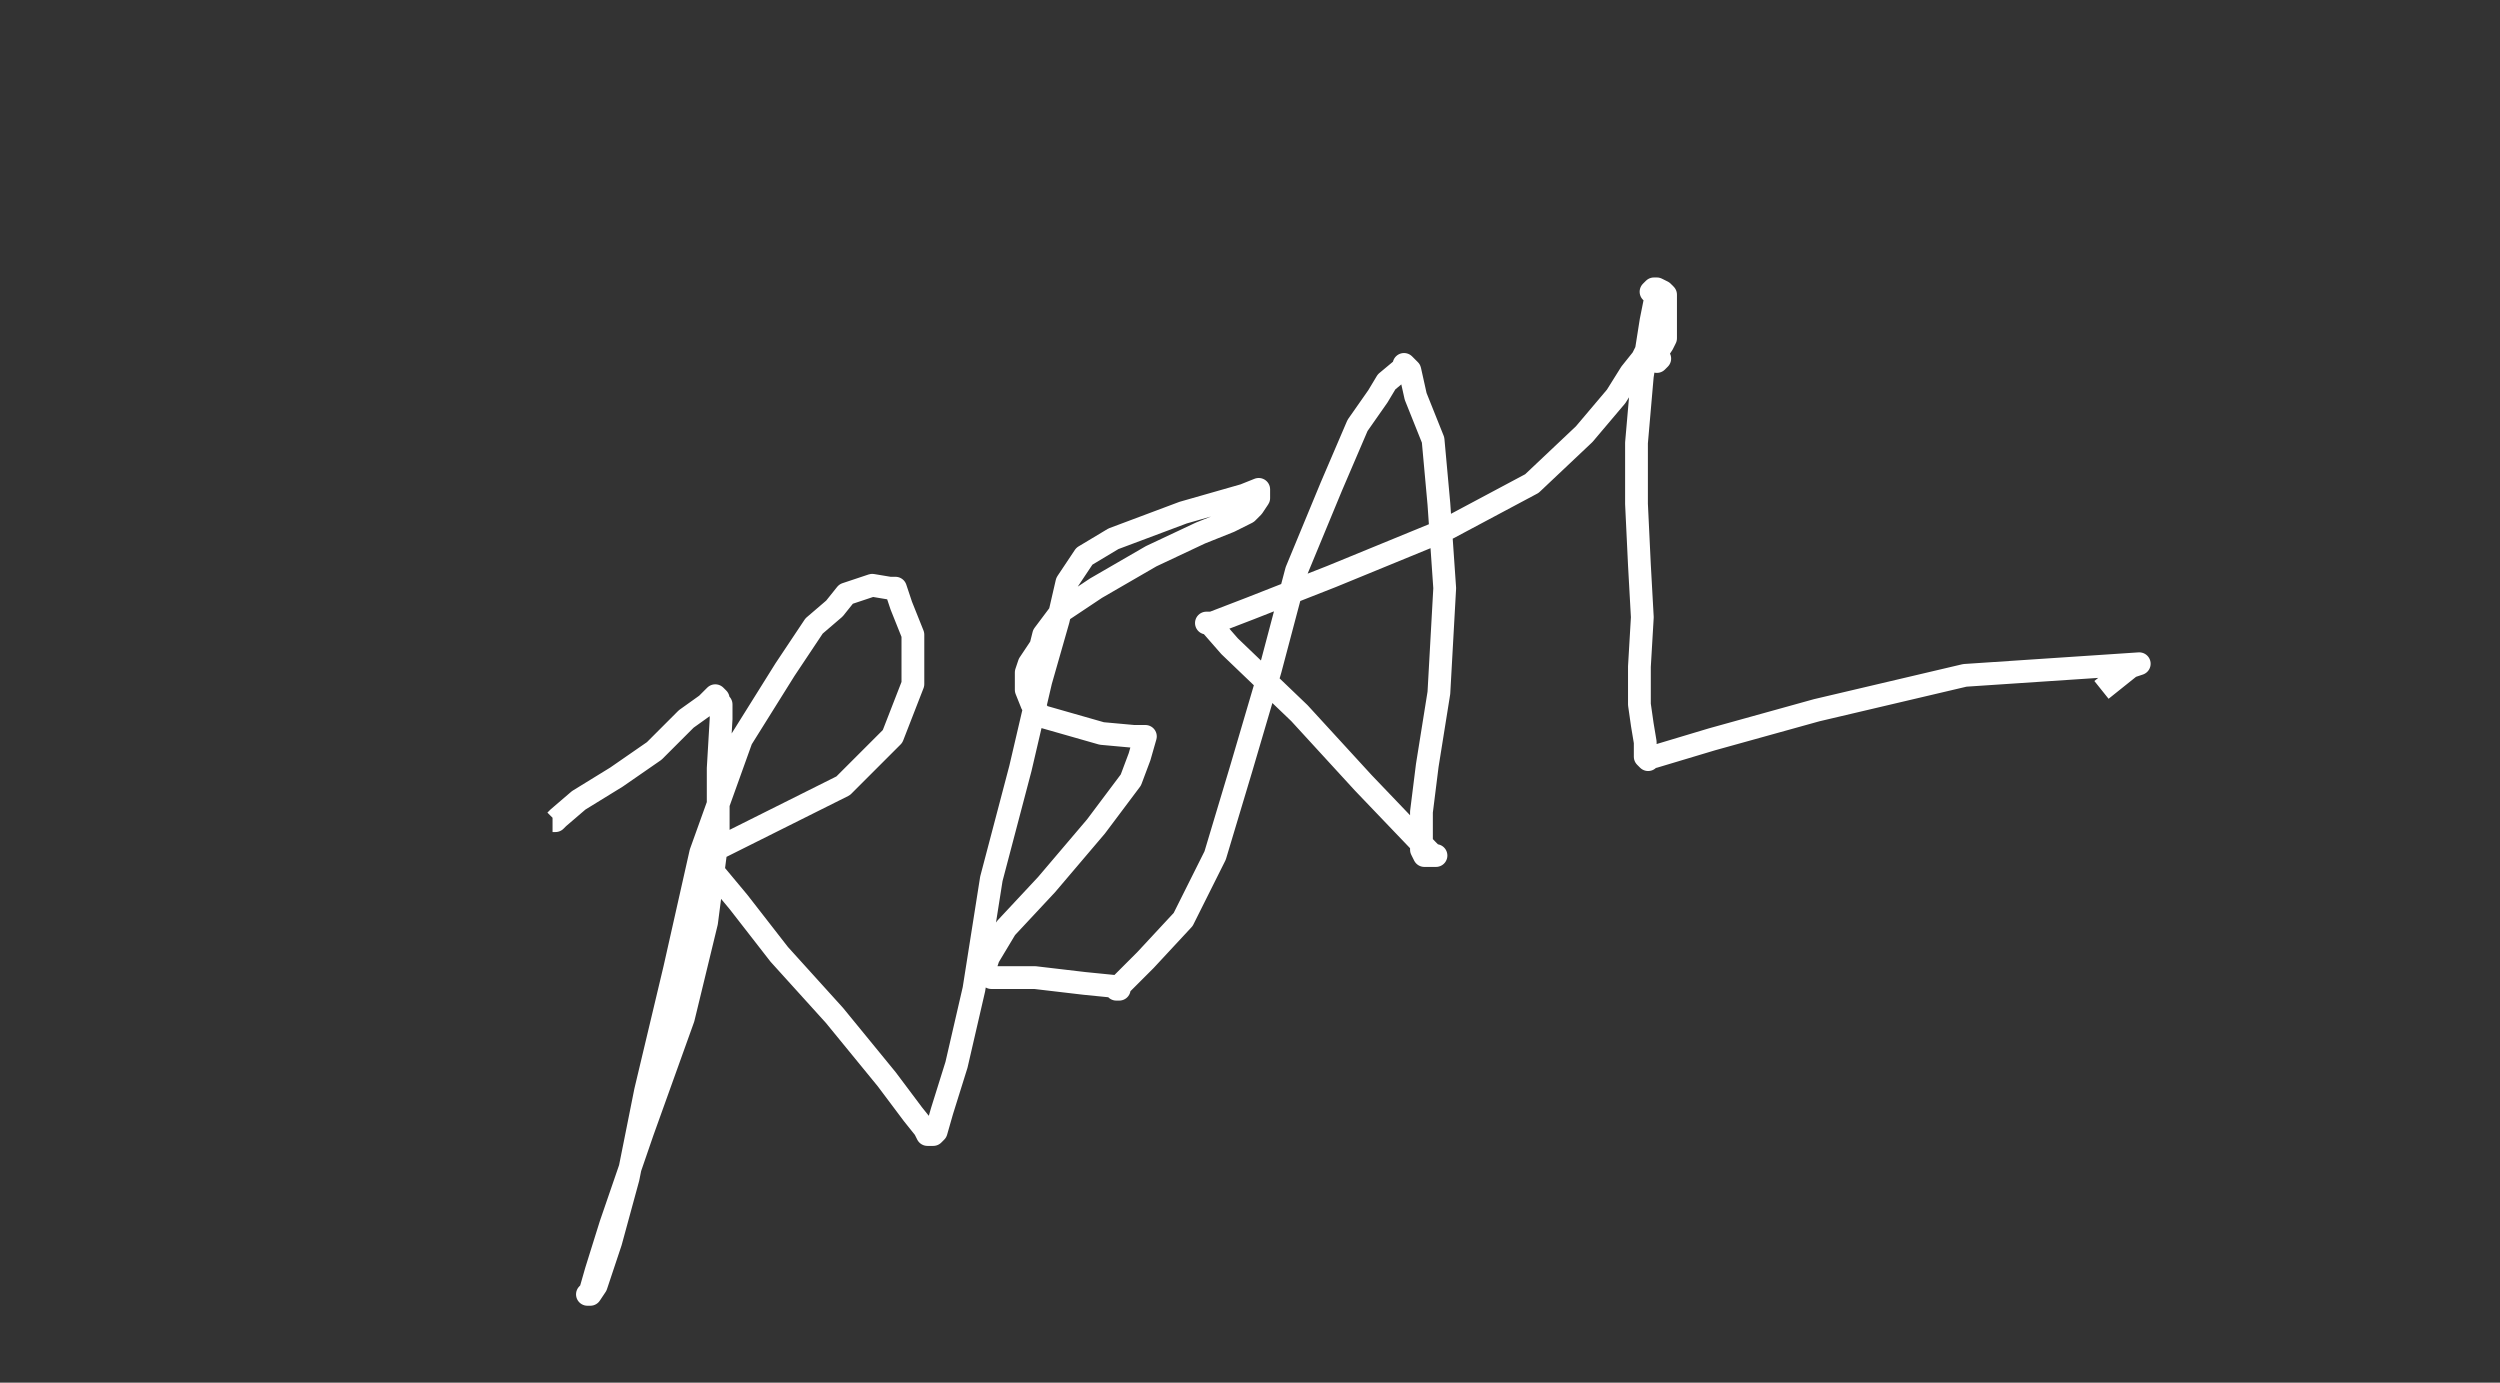 <svg 
    xmlns="http://www.w3.org/2000/svg" 
    xmlns:se="http://svg-edit.googlecode.com" 
    xmlns:xlink="http://www.w3.org/1999/xlink" 
    xmlns:dc="http://purl.org/dc/elements/1.1/" 
    xmlns:cc="http://creativecommons.org/ns#" 
    xmlns:rdf="http://www.w3.org/1999/02/22-rdf-syntax-ns#" 
    xmlns:inkscape="http://www.inkscape.org/namespaces/inkscape" 
    width="438.918" 
    height="242.755" 
    style=""
>                                    
    <rect width="100%" height="100%" fill="#333333" stroke="none"/>                                    
    <title>my vector image</title>
    <rect 
        id="backgroundrect" 
        width="100%" 
        height="100%" 
        x="0" 
        y="0" 
        fill="#ffb900" 
        stroke="none" 
        class="" 
        style=""
        fill-opacity="0"
    />                               
    <g class="currentLayer" style="">
        <title>Layer 1</title>
        <defs>
            <linearGradient id="myGradient">
                <stop offset="0%" stop-color="white" />
                <stop offset="100%" stop-color="white" />
            </linearGradient>
        </defs>
        <polyline 
            fill="none" 
            stroke="url(#myGradient)" 
            stroke-width="4" 
            stroke-linejoin="round" 
            stroke-dashoffset="" 
            fill-rule="nonzero" 
            marker-start="" 
            marker-mid="" 
            marker-end="" 
            id="svg_1" 
            points="97.01,144.082 97.52,144.082 98.031,143.571 101.602,140.51 108.235,136.429 114.867,131.837 120.48,126.224 124.051,123.673 125.071,122.653 125.582,122.143 126.092,122.653 126.092,123.163 126.602,123.673 126.602,126.224 126.092,134.898 126.092,146.122 124.051,161.939 119.969,178.776 112.827,198.673 107.214,215 104.663,223.163 103.643,226.735 103.133,227.245 103.643,227.245 104.663,225.714 107.214,218.061 110.275,206.837 113.337,191.531 118.439,170.102 123.031,149.694 130.173,129.796 137.827,117.551 142.929,109.898 146.5,106.837 148.541,104.286 153.133,102.755 156.194,103.265 157.214,103.265 158.235,106.327 160.275,111.429 160.275,120.102 156.704,129.286 148.031,137.959 134.765,144.592 124.561,149.694 123.541,150.204 124.051,150.204 124.561,152.245 129.663,158.367 136.806,167.551 146.5,178.265 155.684,189.49 160.275,195.612 162.316,198.163 162.827,199.184 163.847,199.184 164.357,198.673 165.378,195.102 167.929,186.939 170.99,173.673 174.051,154.286 179.153,134.898 182.724,119.592 185.786,108.878 187.316,102.245 190.378,97.653 195.48,94.592 207.724,90 218.439,86.939 220.99,85.918 220.99,86.429 220.99,87.449 219.969,88.98 218.949,90 215.888,91.531 210.786,93.571 202.112,97.653 192.418,103.265 186.296,107.347 183.235,111.429 182.724,113.469 180.684,116.531 180.173,118.061 180.173,121.122 181.194,123.673 182.724,125.714 186.296,126.735 193.439,128.776 199.051,129.286 200.071,129.286 200.582,129.286 201.092,129.286 200.071,132.857 198.541,136.939 192.418,145.102 183.745,155.306 176.602,162.959 173.541,168.061 173.031,169.592 173.031,170.612 173.031,170.612 174.051,171.633 181.704,171.633 190.378,172.653 195.48,173.163 195.99,173.673 196.5,173.673 196.5,173.163 197.01,172.653 201.092,168.571 207.724,161.429 213.337,150.204 217.929,134.898 223.031,117.551 227.622,100.204 233.745,85.408 238.337,74.694 241.908,69.592 243.439,67.041 246.5,64.49 246.5,63.98 247.01,64.49 247.52,65 248.541,69.592 251.602,77.245 252.622,88.469 253.643,103.265 252.622,121.633 250.582,134.388 249.561,142.551 249.561,149.184 250.071,150.204 251.092,150.204 252.112,150.204 251.602,150.204 250.582,149.184 239.357,137.449 228.133,125.204 215.888,113.469 212.316,109.388 211.806,109.388 212.827,109.388 219.459,106.837 233.745,101.224 253.643,93.061 268.949,84.898 278.133,76.224 283.745,69.592 286.296,65.51 288.337,62.959 289.867,59.898 289.867,59.388 290.378,59.898 290.378,61.939 290.888,63.469 291.398,62.959 291.398,62.959 290.888,61.939 291.908,60.408 292.418,59.388 292.418,55.816 292.418,52.755 292.418,52.245 292.418,51.735 291.908,51.224 290.888,50.714 290.378,50.714 289.867,51.224 290.888,51.224 289.867,56.327 288.337,66.02 287.316,77.755 287.316,88.469 287.827,99.184 288.337,108.367 287.827,117.041 287.827,123.673 288.337,127.245 288.847,130.306 288.847,132.857 289.357,133.367 289.357,132.857 289.867,132.857 290.378,132.857 300.582,129.796 318.949,124.694 344.969,118.571 367.929,117.041 375.582,116.531 374.051,117.041 368.949,121.122 " 
            style="color: rgb(0, 0, 0);"
        />
    </g>
</svg>